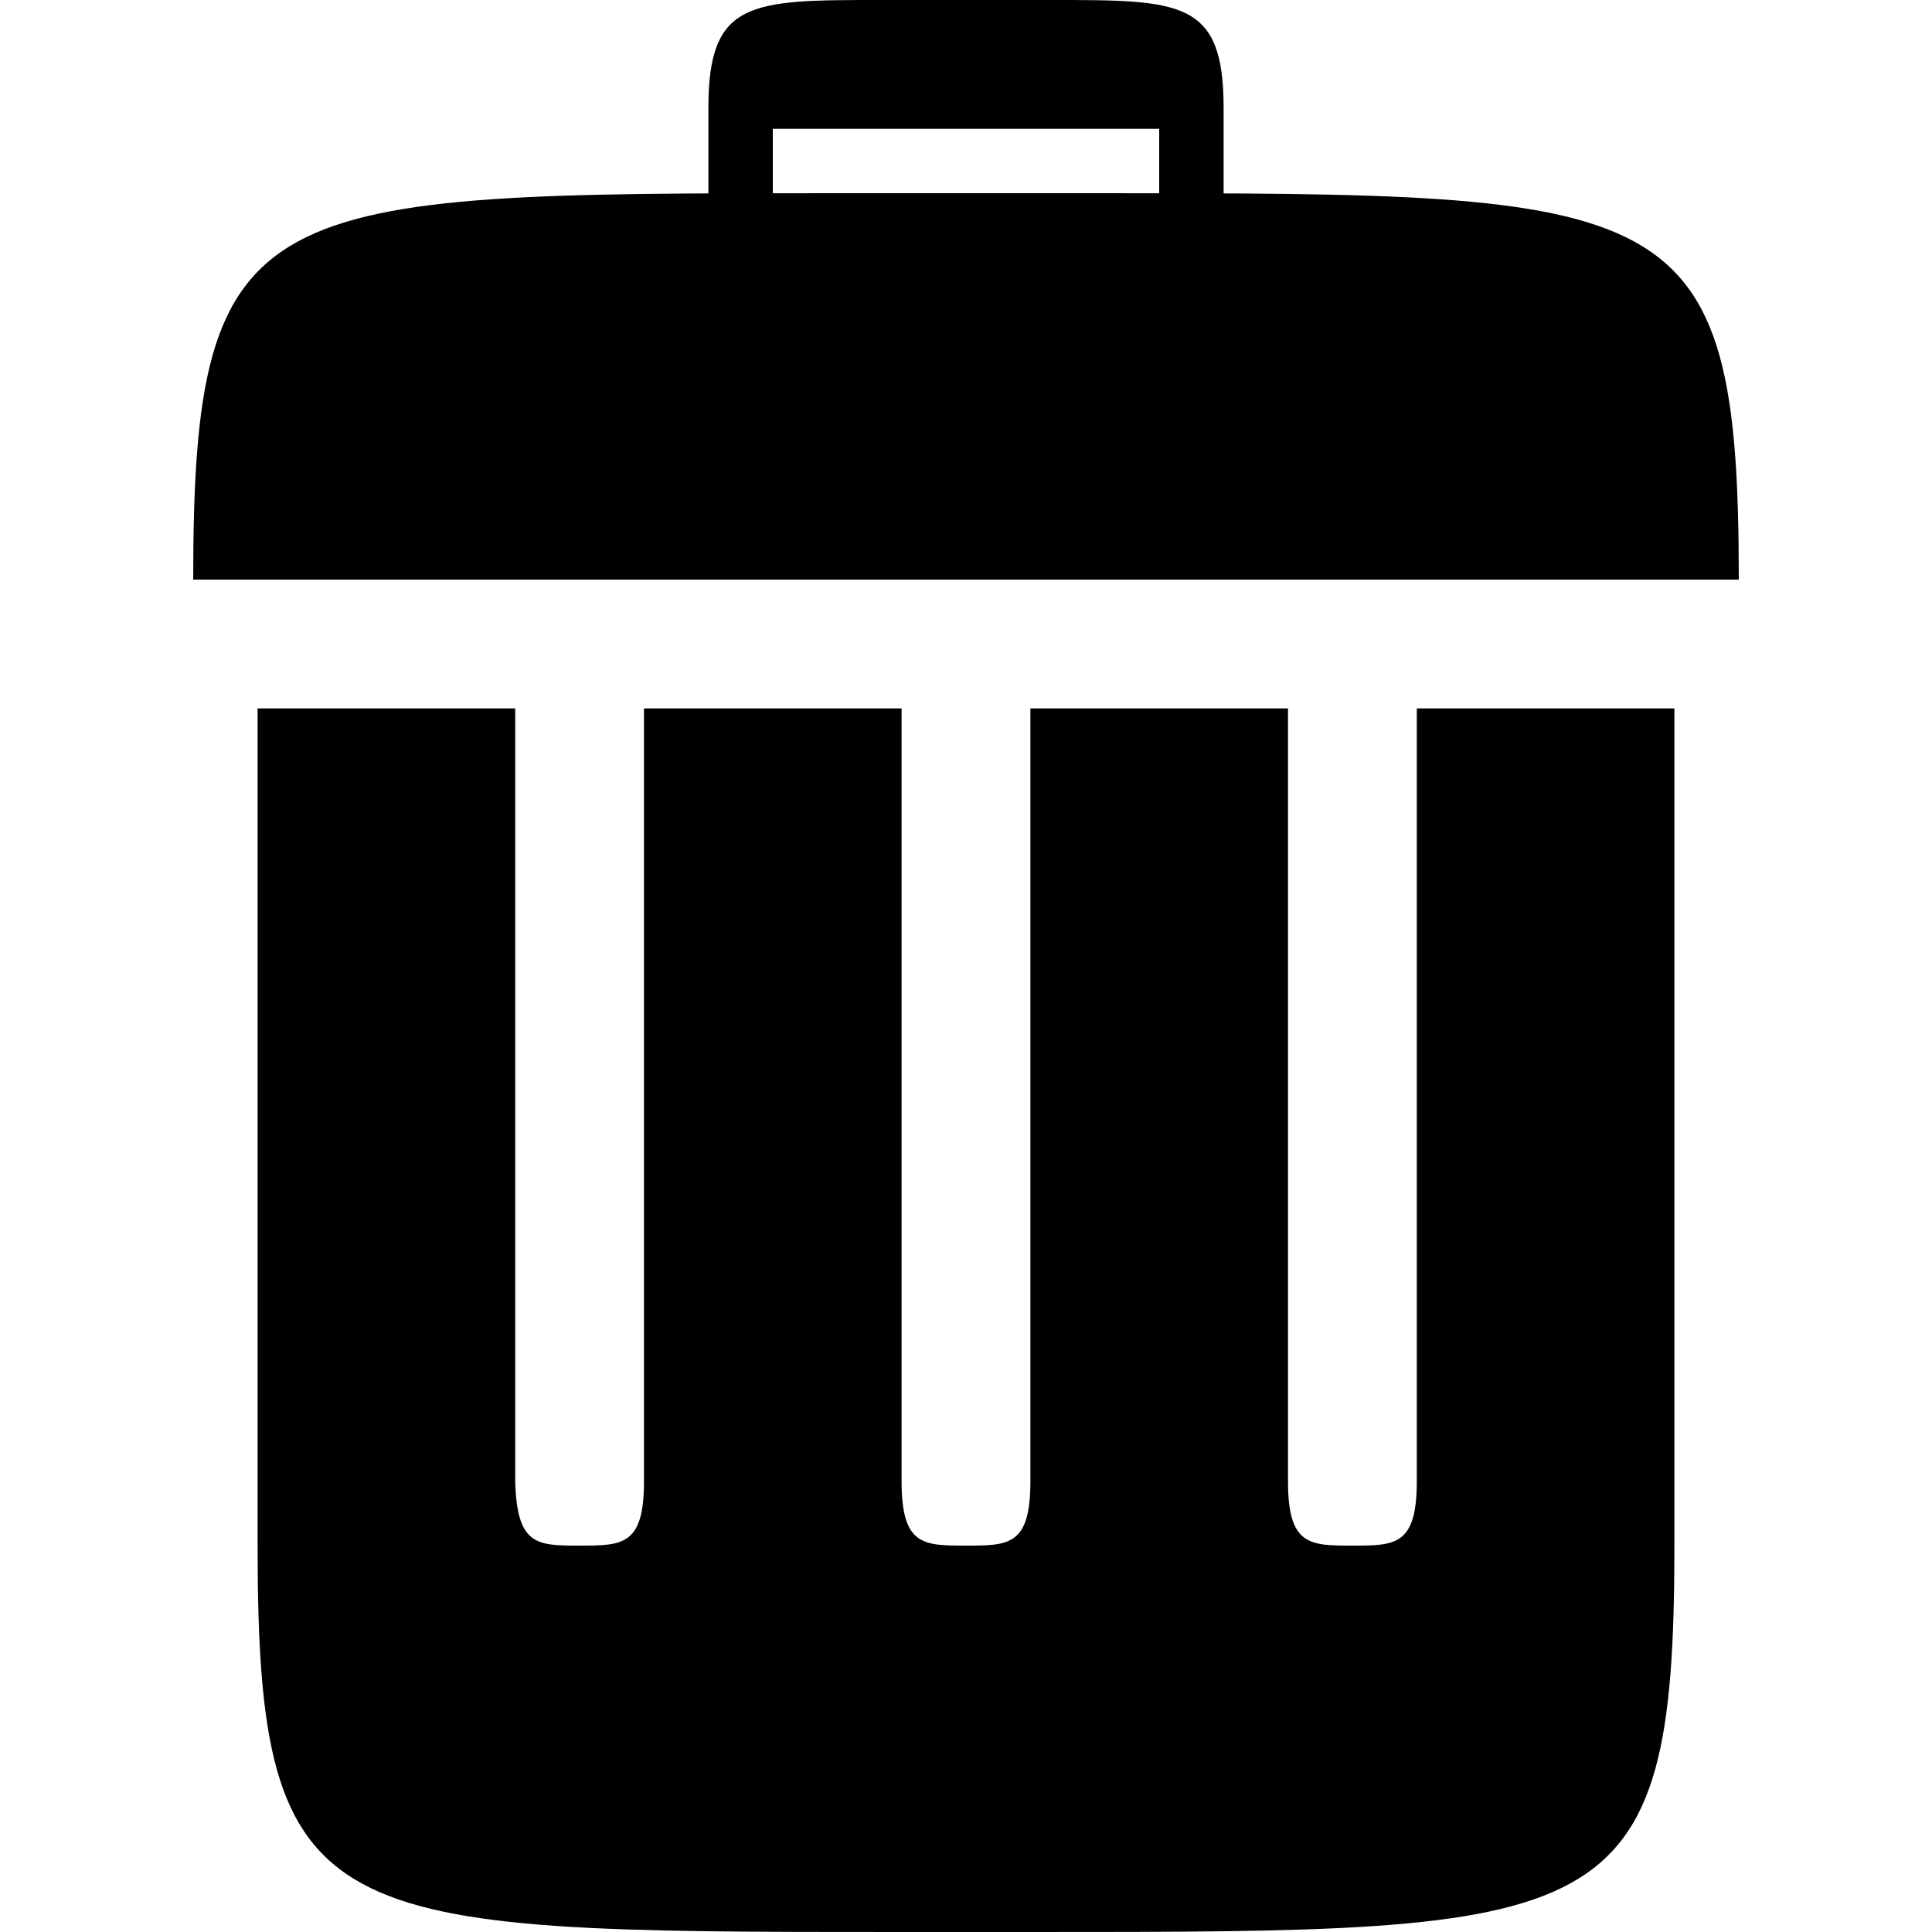 <?xml version="1.0" encoding="UTF-8" standalone="no"?>
<!-- Created with Inkscape (http://www.inkscape.org/) -->

<svg
   xmlns:dc="http://purl.org/dc/elements/1.1/"
   xmlns:cc="http://creativecommons.org/ns#"
   xmlns:rdf="http://www.w3.org/1999/02/22-rdf-syntax-ns#"
   xmlns:svg="http://www.w3.org/2000/svg"
   xmlns="http://www.w3.org/2000/svg"
   xmlns:sodipodi="http://sodipodi.sourceforge.net/DTD/sodipodi-0.dtd"
   xmlns:inkscape="http://www.inkscape.org/namespaces/inkscape"
   id="svg3140"
   height="90"
   width="90"
   version="1.1"
   sodipodi:docname="delete.svg"
   inkscape:version="0.92.3 (2405546, 2018-03-11)">
  <defs
     id="defs13" />
  <sodipodi:namedview
     pagecolor="#ffffff"
     bordercolor="#666666"
     borderopacity="1"
     objecttolerance="10"
     gridtolerance="10"
     guidetolerance="10"
     inkscape:pageopacity="0"
     inkscape:pageshadow="2"
     inkscape:window-width="813"
     inkscape:window-height="817"
     id="namedview11"
     showgrid="false"
     inkscape:zoom="2.6222222"
     inkscape:cx="45"
     inkscape:cy="45"
     inkscape:window-x="61"
     inkscape:window-y="28"
     inkscape:window-maximized="0"
     inkscape:current-layer="layer1" />
  <g
     id="layer1"
     transform="translate(0 -962.36)">
    <rect
       id="rect4198"
       style="color:#000000;fill:none"
       height="90"
       width="90"
       y="962.36"
       x="0" />
    <g
       id="g827">
      <path
         id="path4385"
         style="color:#000000;text-indent:0;text-transform:none;fill:#000000;fill-opacity:1"
         d="m 41,962.36 c -6,0 -8,0 -8,5 v 7 h 3 v -6 h 18 v 6 h 3 v -7 c 0,-5 -2,-5 -8,-5 z"
         inkscape:connector-curvature="0" />
      <path
         id="rect2988"
         style="color:#000000;fill:#000000;fill-opacity:1"
         d="m 12,995.36 v 39 c 0,18 3,18 30,18 h 6 c 27,0 30,0 30,-18 v -39 H 66 v 36 c 0,3 -1,3 -3,3 -2,0 -3,0 -3,-3 v -36 H 48 v 36 c 0,3 -1,3 -3,3 -2,0 -3,0 -3,-3 v -36 H 30 v 36 c 0,3 -1,3 -3,3 -2,0 -2.917,-0 -3,-3 v -36 z"
         inkscape:connector-curvature="0" />
      <path
         id="path3783"
         style="color:#000000;fill:#000000;fill-opacity:1"
         d="m 39,971.36 c -27,0 -30,10e-6 -30,18 h 72 c 0,-18 -3,-18 -30,-18 z"
         inkscape:connector-curvature="0" />
    </g>
    <rect
       x="0"
       y="962.36"
       width="90"
       height="90"
       style="color:#000000;fill:none"
       id="rect2989" />
  </g>
</svg>
